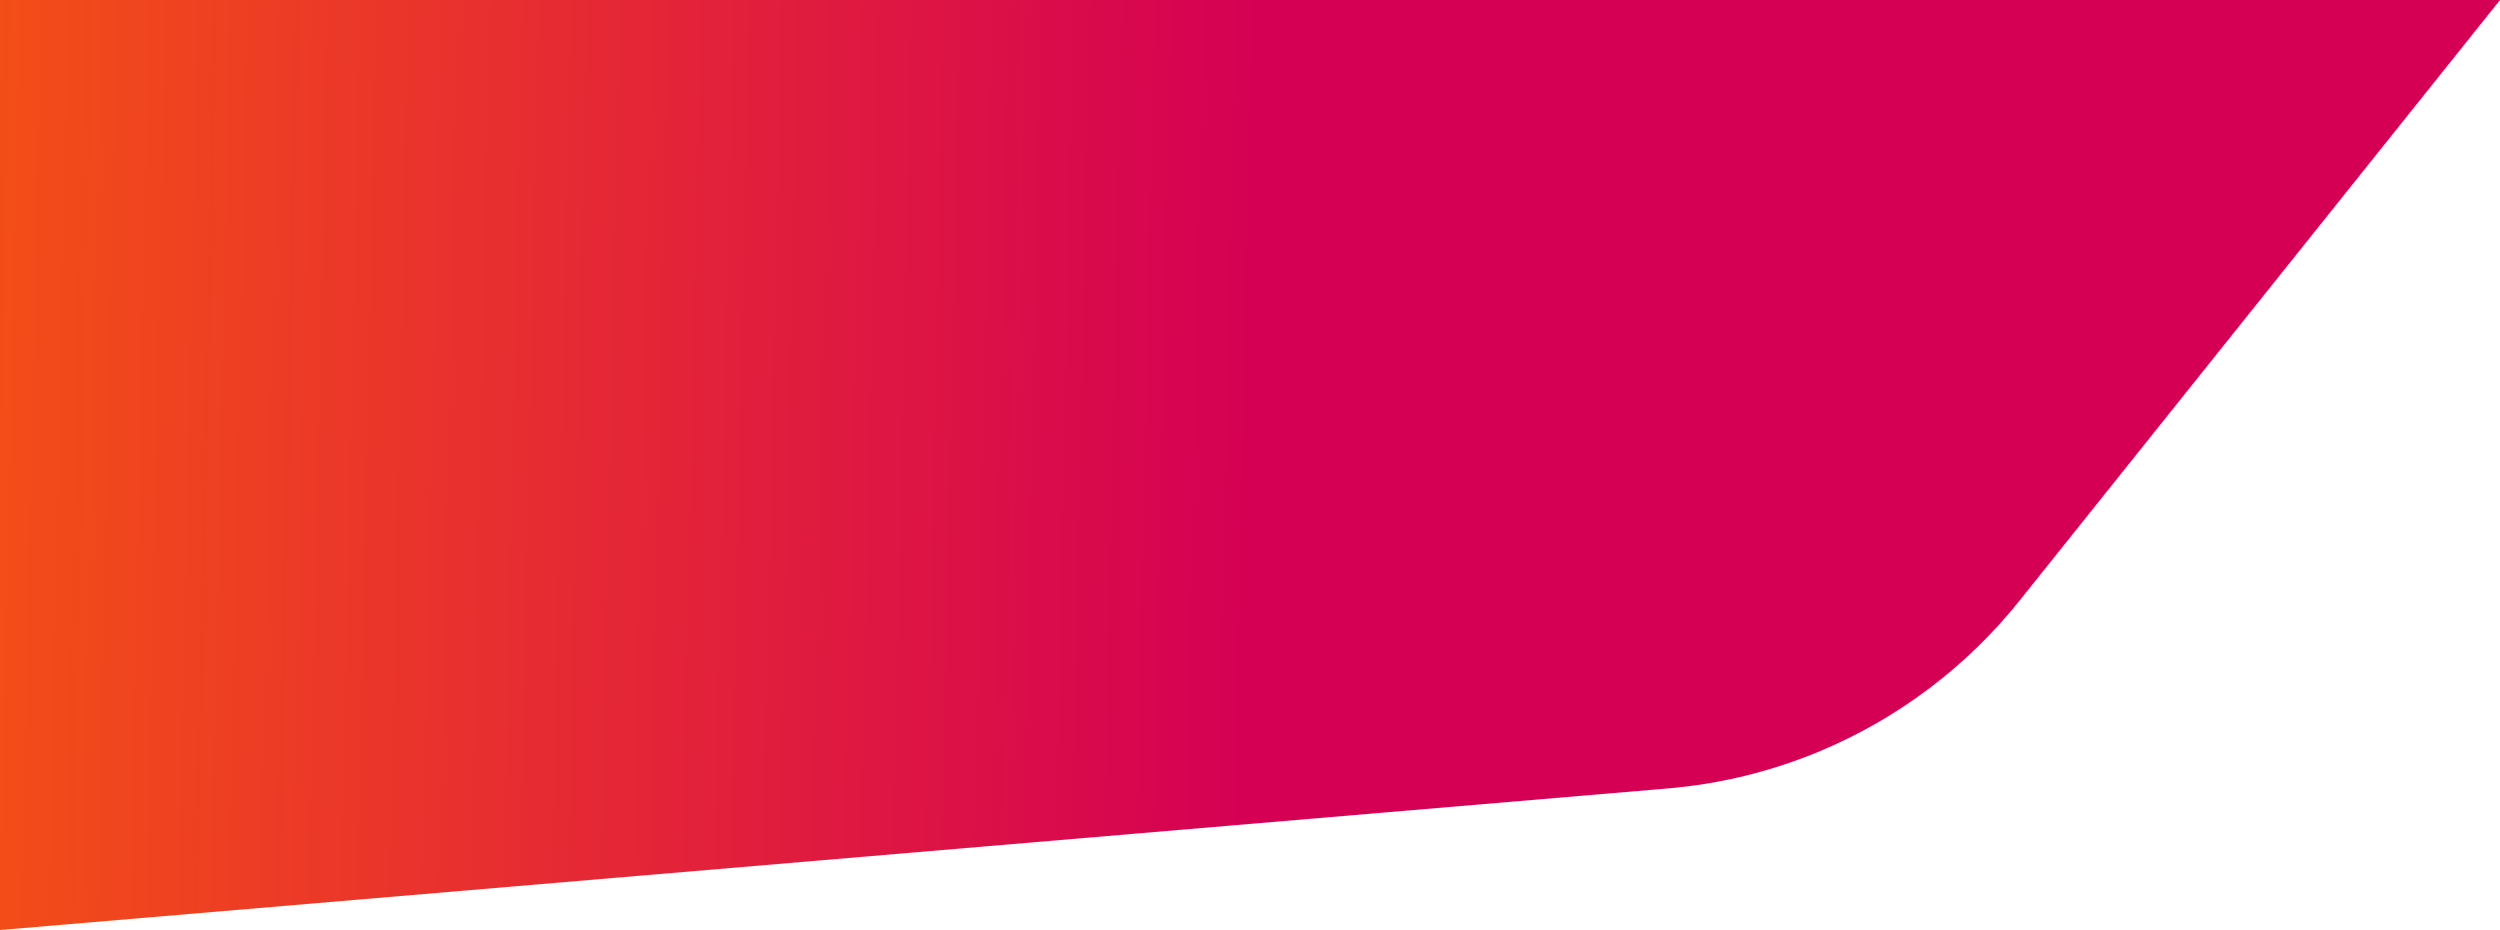 <svg width="1586" height="590" viewBox="0 0 1586 590" fill="none" xmlns="http://www.w3.org/2000/svg">
<path d="M0 590V0H1586L1281.13 381.099C1247.65 422.948 1204.2 455.73 1154.78 476.442C1123.97 489.348 1091.34 497.359 1058.07 500.183L0 590Z" fill="url(#paint0_linear_251_10)"/>
<defs>
<linearGradient id="paint0_linear_251_10" x1="793" y1="295" x2="-307.261" y2="271.37" gradientUnits="userSpaceOnUse">
<stop stop-color="#D50054"/>
<stop offset="1" stop-color="#FF6B00"/>
</linearGradient>
</defs>
</svg>
